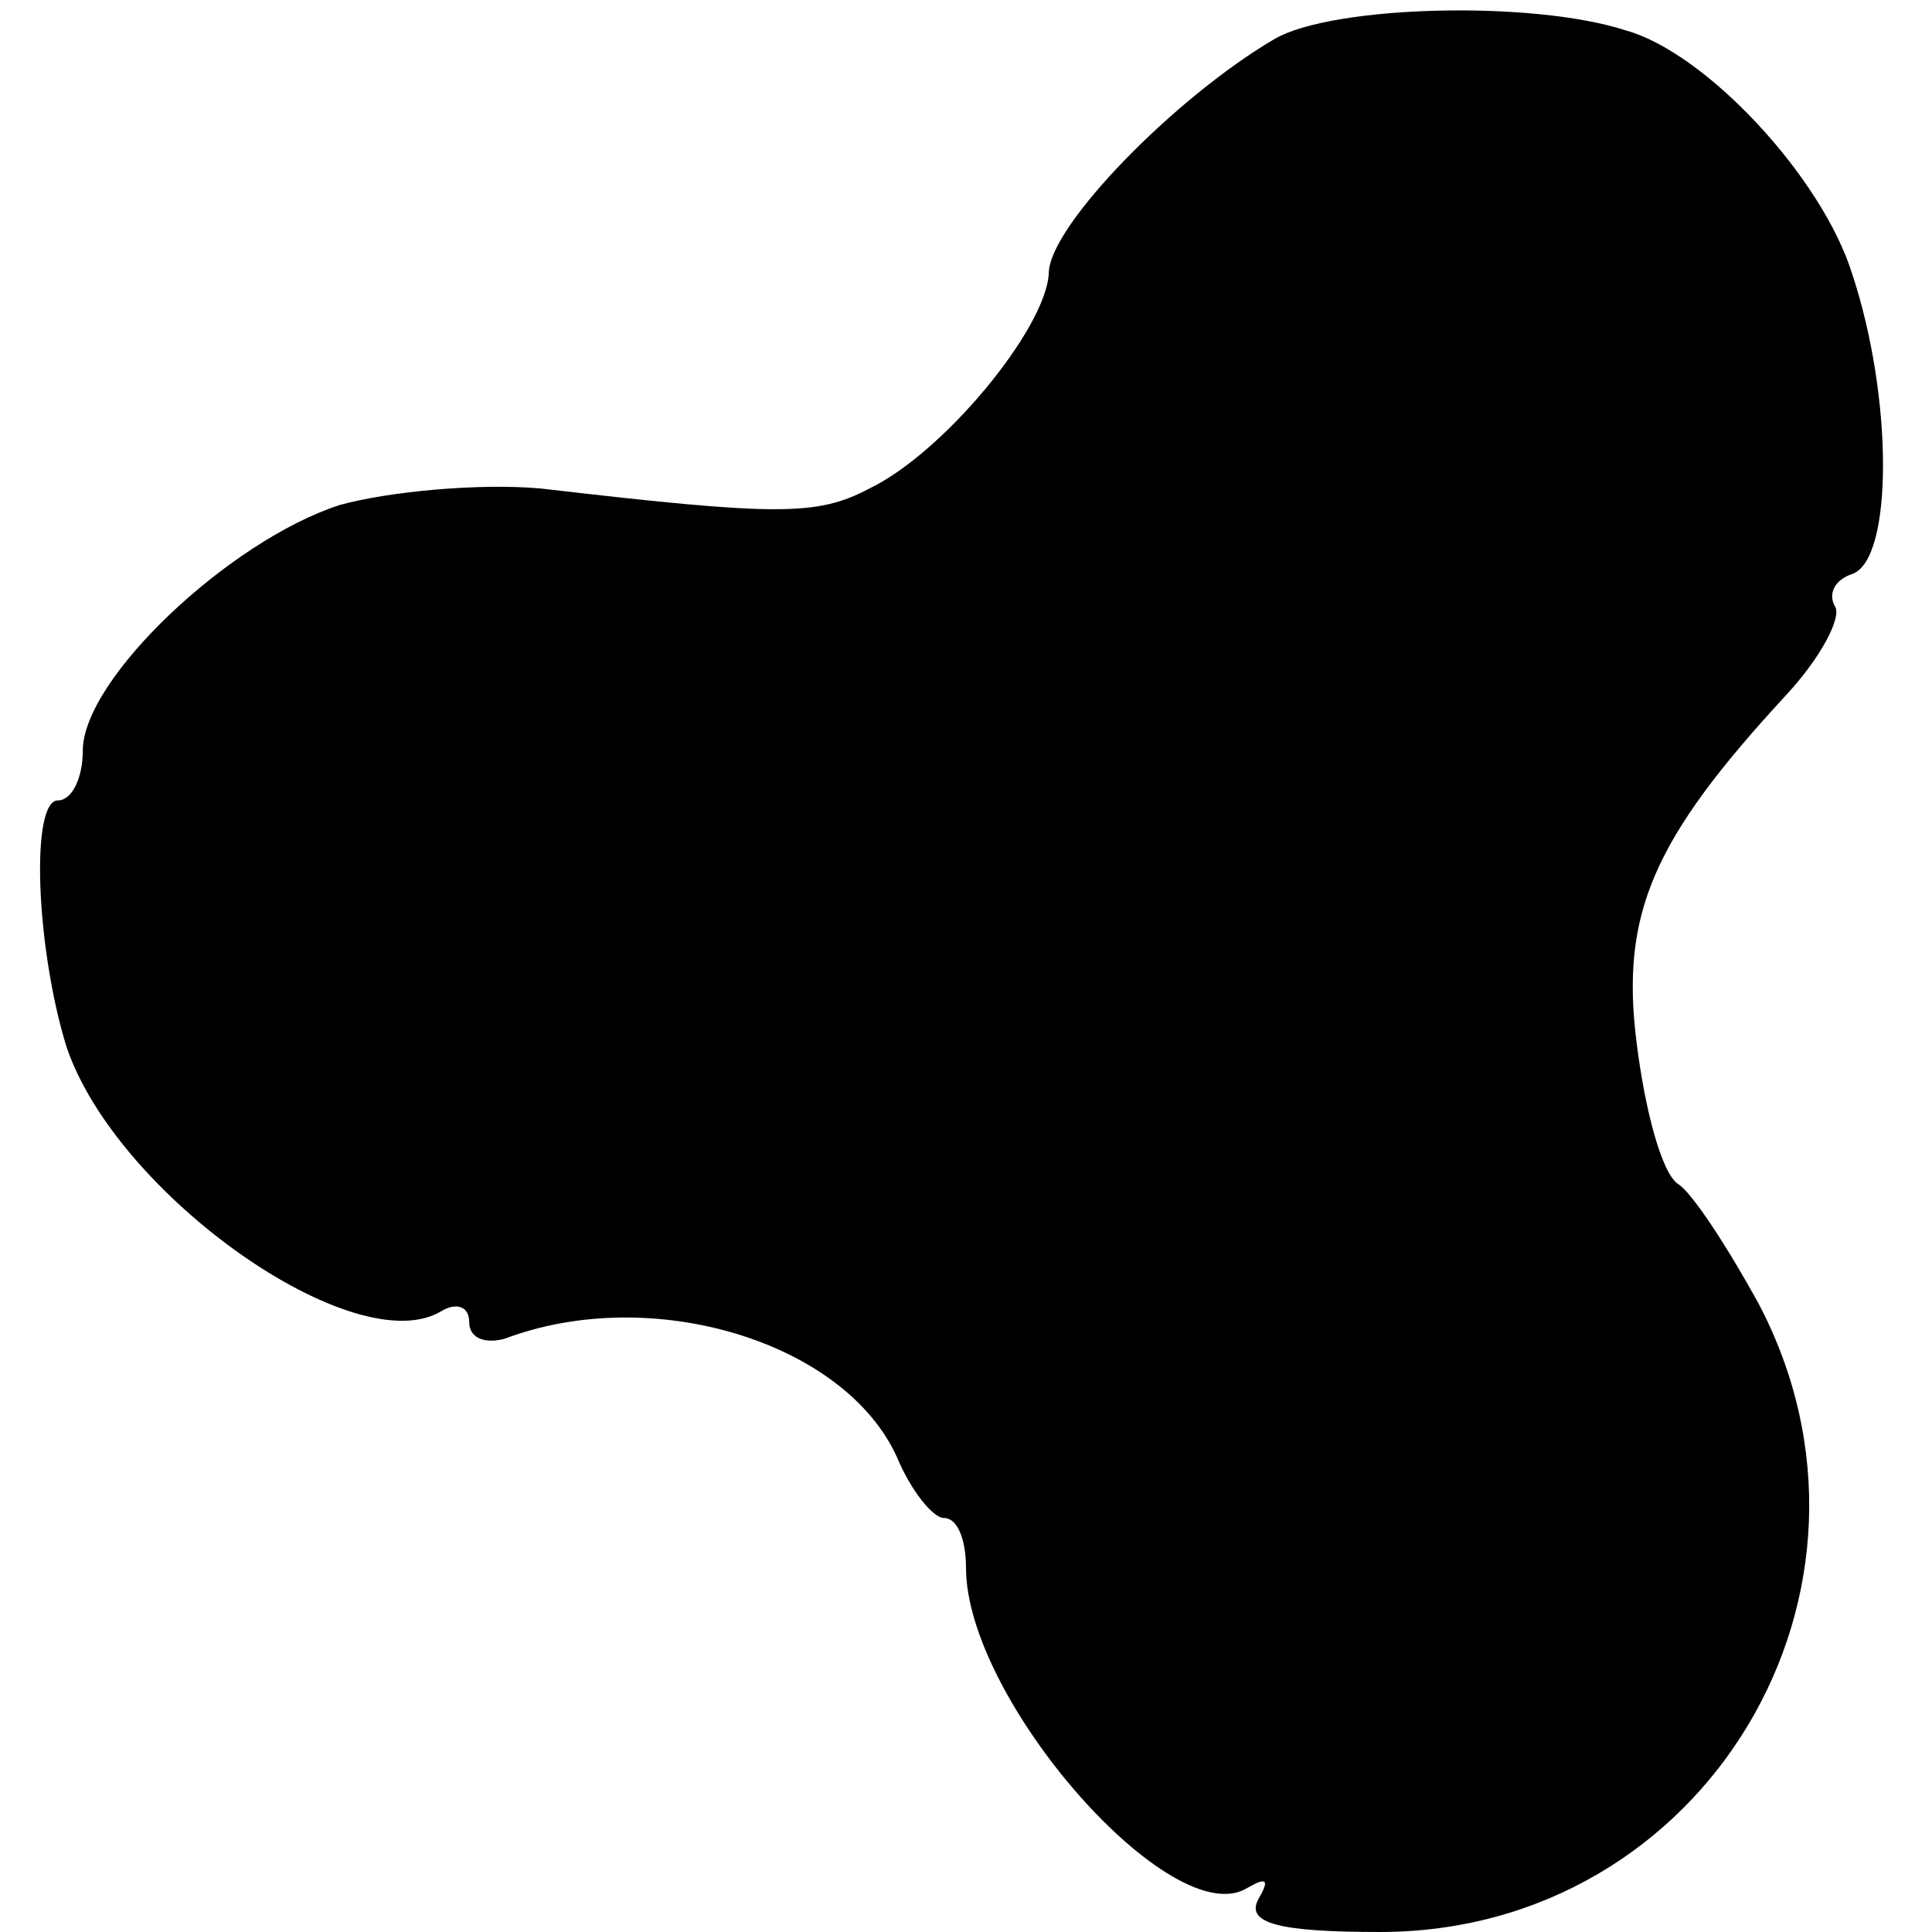 <?xml version="1.0" standalone="no"?>
<!DOCTYPE svg PUBLIC "-//W3C//DTD SVG 20010904//EN"
 "http://www.w3.org/TR/2001/REC-SVG-20010904/DTD/svg10.dtd">
<svg version="1.0" xmlns="http://www.w3.org/2000/svg"
 width="70pt" height="70pt" viewBox="0 0 70 70"
 preserveAspectRatio="xMidYMid meet">
<g transform="translate(0,70) scale(0.1,-0.1)"
fill="#000000" stroke="none">
<path d="M462 686 c-36 -21 -82 -68 -82 -85 -1 -20 -38 -65 -65 -78 -19 -10
-33 -10 -119 0 -22 2 -55 -1 -73 -6 -40 -13 -93 -63 -93 -89 0 -10 -4 -18 -9
-18 -10 0 -8 -53 3 -89 18 -54 105 -115 136 -96 5 3 10 2 10 -4 0 -6 6 -8 13
-6 53 20 123 -1 142 -43 5 -12 13 -22 17 -22 5 0 8 -8 8 -18 0 -48 75 -133
102 -116 7 4 8 3 4 -4 -5 -9 8 -12 44 -12 118 0 192 124 137 228 -11 20 -24
40 -29 43 -6 4 -12 27 -15 51 -6 47 6 74 54 126 13 14 20 28 18 32 -3 5 0 10
6 12 15 5 15 64 0 109 -11 35 -53 80 -82 88 -34 11 -106 9 -127 -3z"/>
</g>
</svg>
